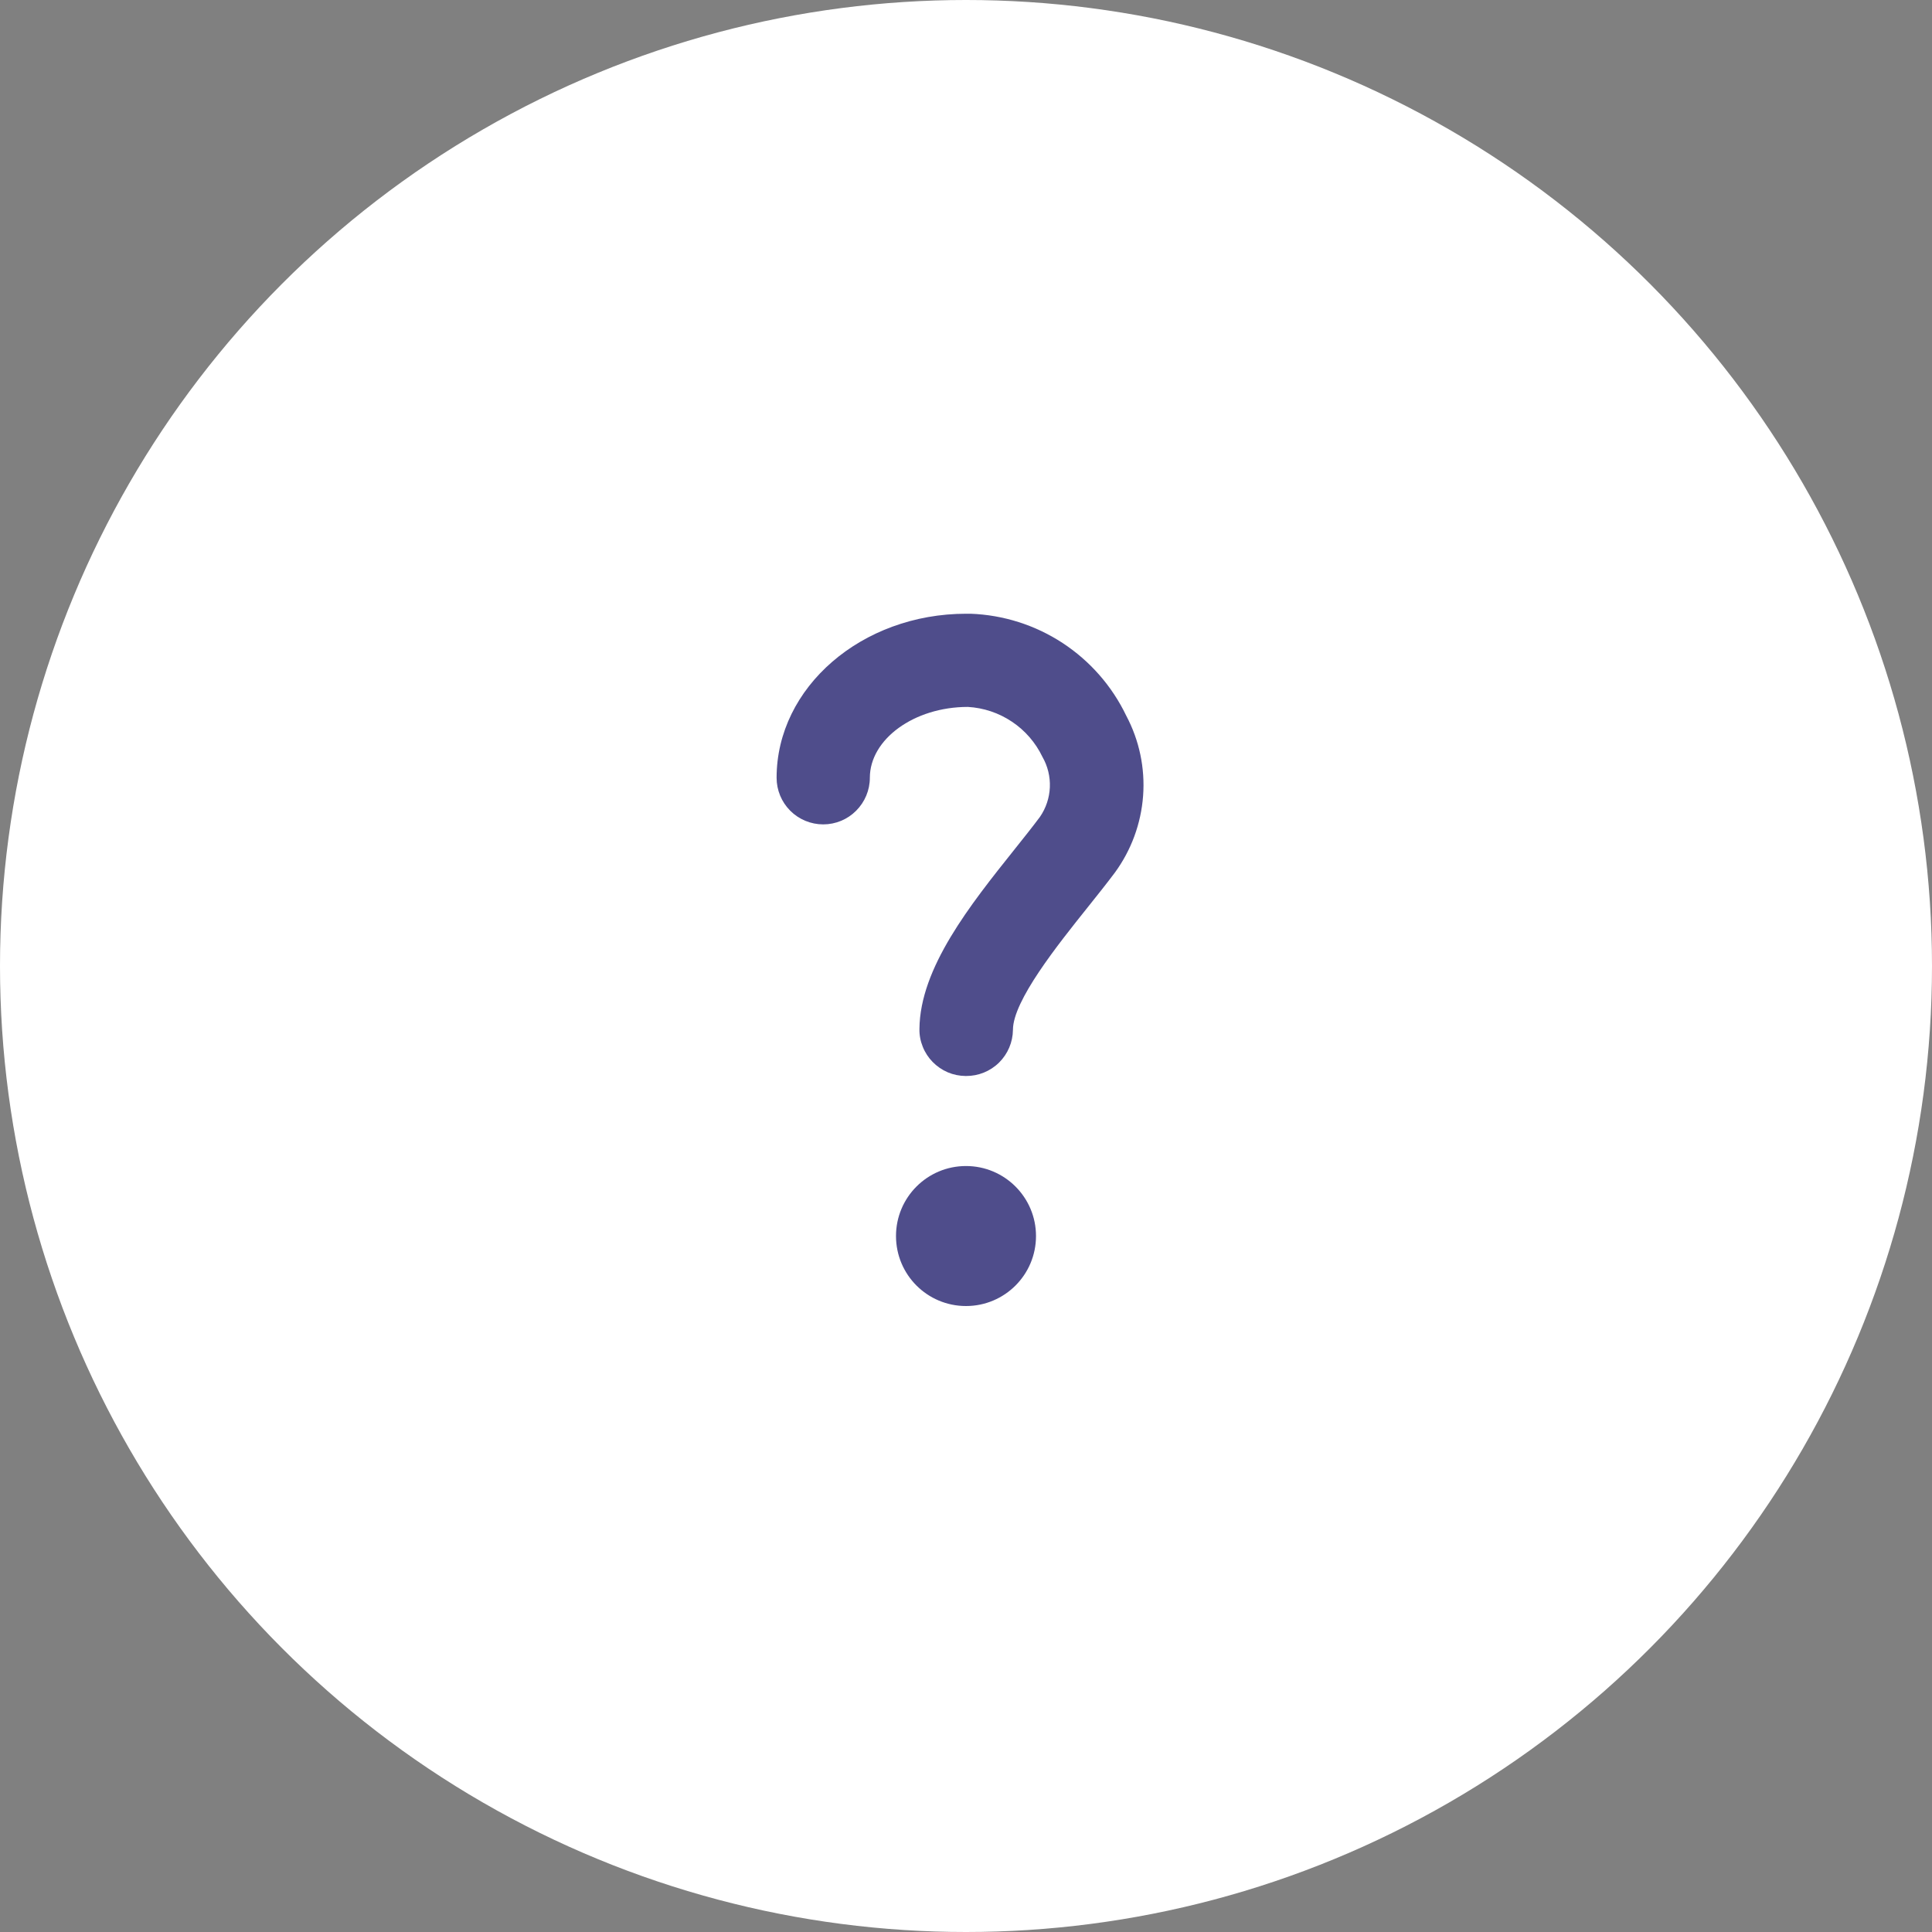 <svg width="30" height="30" viewBox="0 0 30 30" fill="none" xmlns="http://www.w3.org/2000/svg">
<rect x="0" y="0" width="30" height="30" fill="#808080" stroke="none"/>
<circle cx="15" cy="15" r="15" fill="white"/>
<path d="M15 20.28C15.6 20.28 16.087 19.794 16.087 19.193C16.087 18.593 15.6 18.106 15 18.106C14.399 18.106 13.913 18.593 13.913 19.193C13.913 19.794 14.399 20.28 15 20.28Z" fill="#4F4D8B"/>
<path d="M15 16.708H14.993C14.898 16.707 14.804 16.688 14.717 16.651C14.629 16.613 14.55 16.559 14.483 16.491C14.417 16.424 14.364 16.343 14.329 16.255C14.293 16.167 14.275 16.073 14.277 15.977C14.285 15.029 15.065 14.052 15.753 13.19C15.895 13.012 16.031 12.842 16.148 12.685C16.242 12.549 16.295 12.389 16.302 12.225C16.309 12.06 16.269 11.896 16.187 11.753C16.081 11.532 15.918 11.343 15.714 11.207C15.51 11.07 15.274 10.991 15.029 10.977C14.191 10.977 13.507 11.481 13.507 12.077C13.507 12.269 13.43 12.453 13.294 12.589C13.159 12.725 12.975 12.801 12.783 12.801C12.591 12.801 12.407 12.725 12.271 12.589C12.135 12.453 12.059 12.269 12.059 12.077C12.059 10.672 13.38 9.53 15.003 9.53H15.072C15.581 9.549 16.075 9.706 16.501 9.985C16.926 10.264 17.268 10.654 17.488 11.113C17.691 11.495 17.782 11.927 17.75 12.358C17.718 12.789 17.566 13.203 17.31 13.552C17.184 13.72 17.039 13.902 16.887 14.092C16.424 14.671 15.729 15.54 15.729 15.991C15.727 16.183 15.649 16.366 15.513 16.5C15.376 16.635 15.192 16.709 15 16.708Z" fill="#4F4D8B"/>
</svg>
